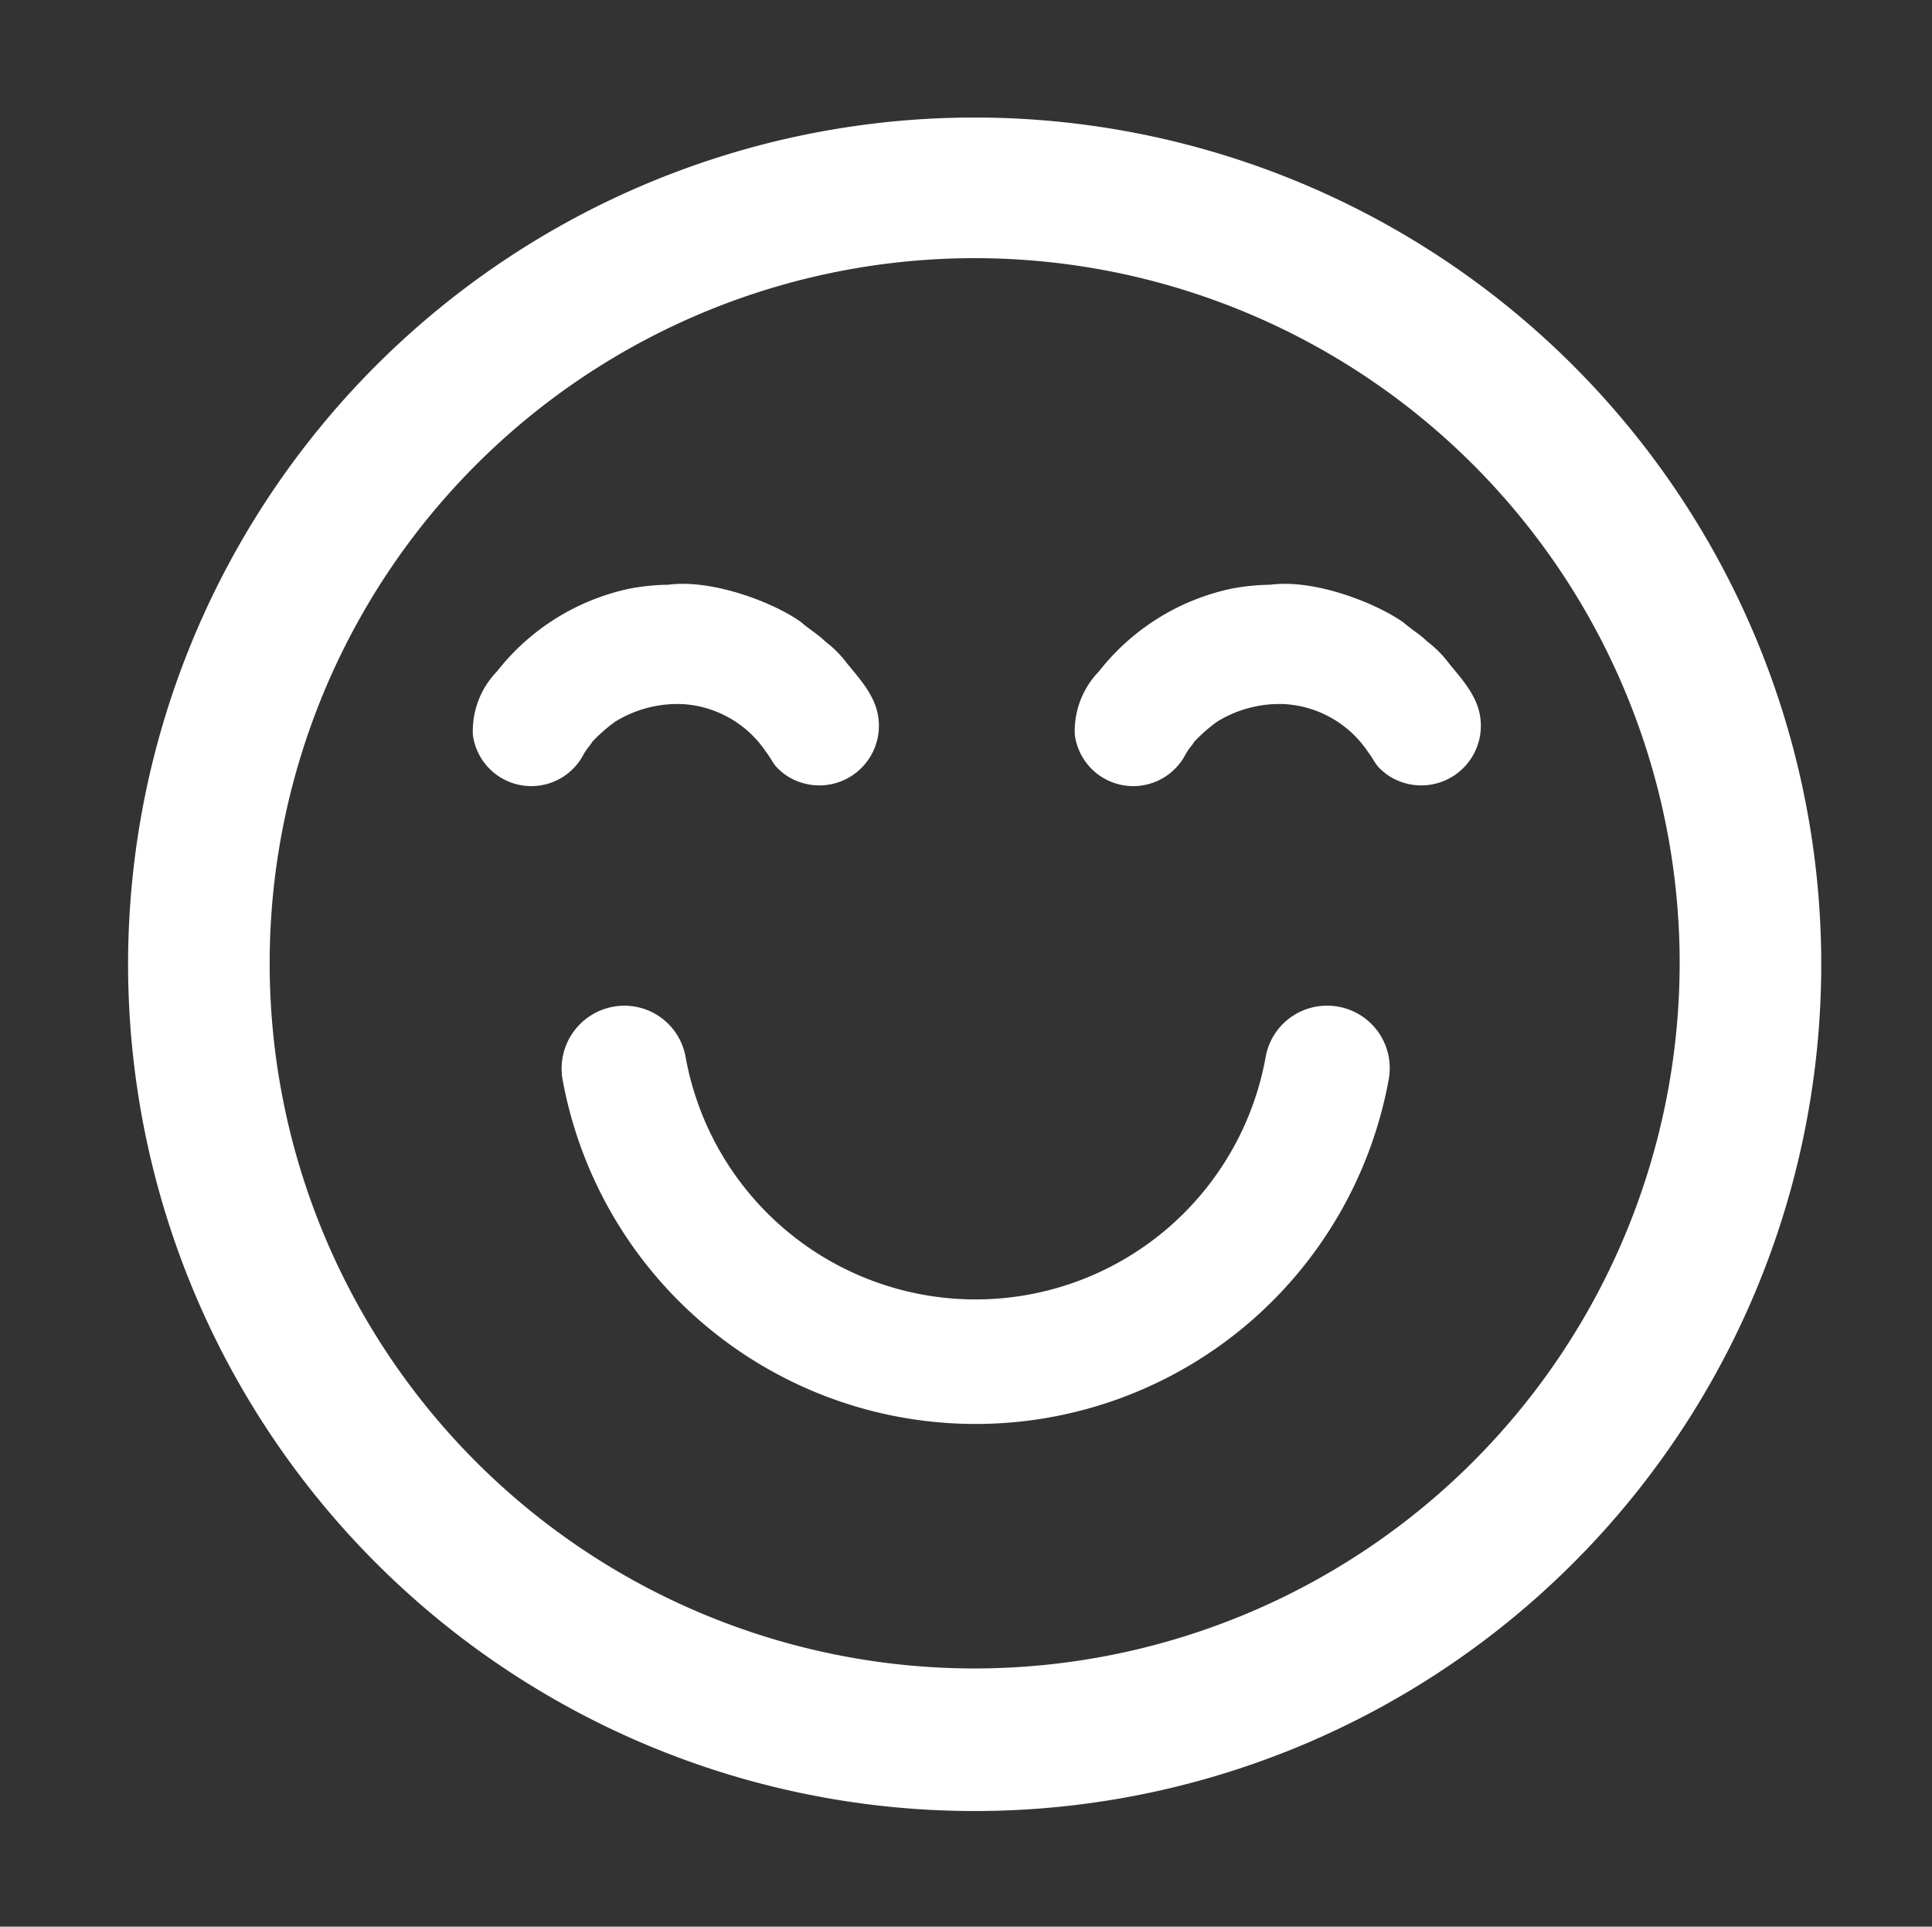 <svg id="图层_1" data-name="图层 1" xmlns="http://www.w3.org/2000/svg" viewBox="0 0 200.6 200"><rect x="0" y="0" width="200.6" height="200" fill="#333333" stroke="none"/><defs><style>.cls-1{fill:#fff;}</style></defs><title>满意</title><path class="cls-1" d="M101.1,12.2a87.9,87.9,0,1,0,88,87.9A87.92,87.92,0,0,0,101.1,12.2Zm0,161A73.2,73.2,0,1,1,174.4,100,73.26,73.26,0,0,1,101.1,173.2Z"/><path class="cls-1" d="M137.8,104.4h0a6.46,6.46,0,0,0-6.4,5.4,30.6,30.6,0,0,1-60.2,0,6.46,6.46,0,0,0-6.4-5.4,6.53,6.53,0,0,0-6.4,7.6,43.6,43.6,0,0,0,85.8,0,6.48,6.48,0,0,0-6.4-7.6Z"/><path class="cls-1" d="M69.4,60.7a23.15,23.15,0,0,0-4,.4,23.75,23.75,0,0,0-13.8,8.6,8.88,8.88,0,0,0-2.5,6.6,6.12,6.12,0,0,0,11.5,2c.4-.7.6-.8.9-1.3a16.41,16.41,0,0,1,2.4-2.1A12.31,12.31,0,0,1,71,73.1,11.21,11.21,0,0,1,79.5,78c.9,1.2.7,1.4,2,2.4a6.19,6.19,0,0,0,9.7-5.9c-.3-2.4-2.2-4.3-3.3-5.7a11.41,11.41,0,0,0-2.2-2.2c-.7-.7-1.7-1.3-2.5-2-2.9-2.1-9.3-4.5-13.8-3.9Z"/><path class="cls-1" d="M131.9,60.7a23.15,23.15,0,0,0-4,.4,23.75,23.75,0,0,0-13.8,8.6,8.88,8.88,0,0,0-2.5,6.6,6.12,6.12,0,0,0,11.5,2c.4-.7.6-.8.9-1.3a16.41,16.41,0,0,1,2.4-2.1,12.31,12.31,0,0,1,7.1-1.8A11.21,11.21,0,0,1,142,78c.9,1.2.7,1.4,2,2.4a6.19,6.19,0,0,0,9.7-5.9c-.3-2.4-2.2-4.3-3.3-5.7a11.41,11.41,0,0,0-2.2-2.2c-.7-.7-1.7-1.3-2.5-2-3-2.1-9.3-4.5-13.8-3.9Z"/></svg>